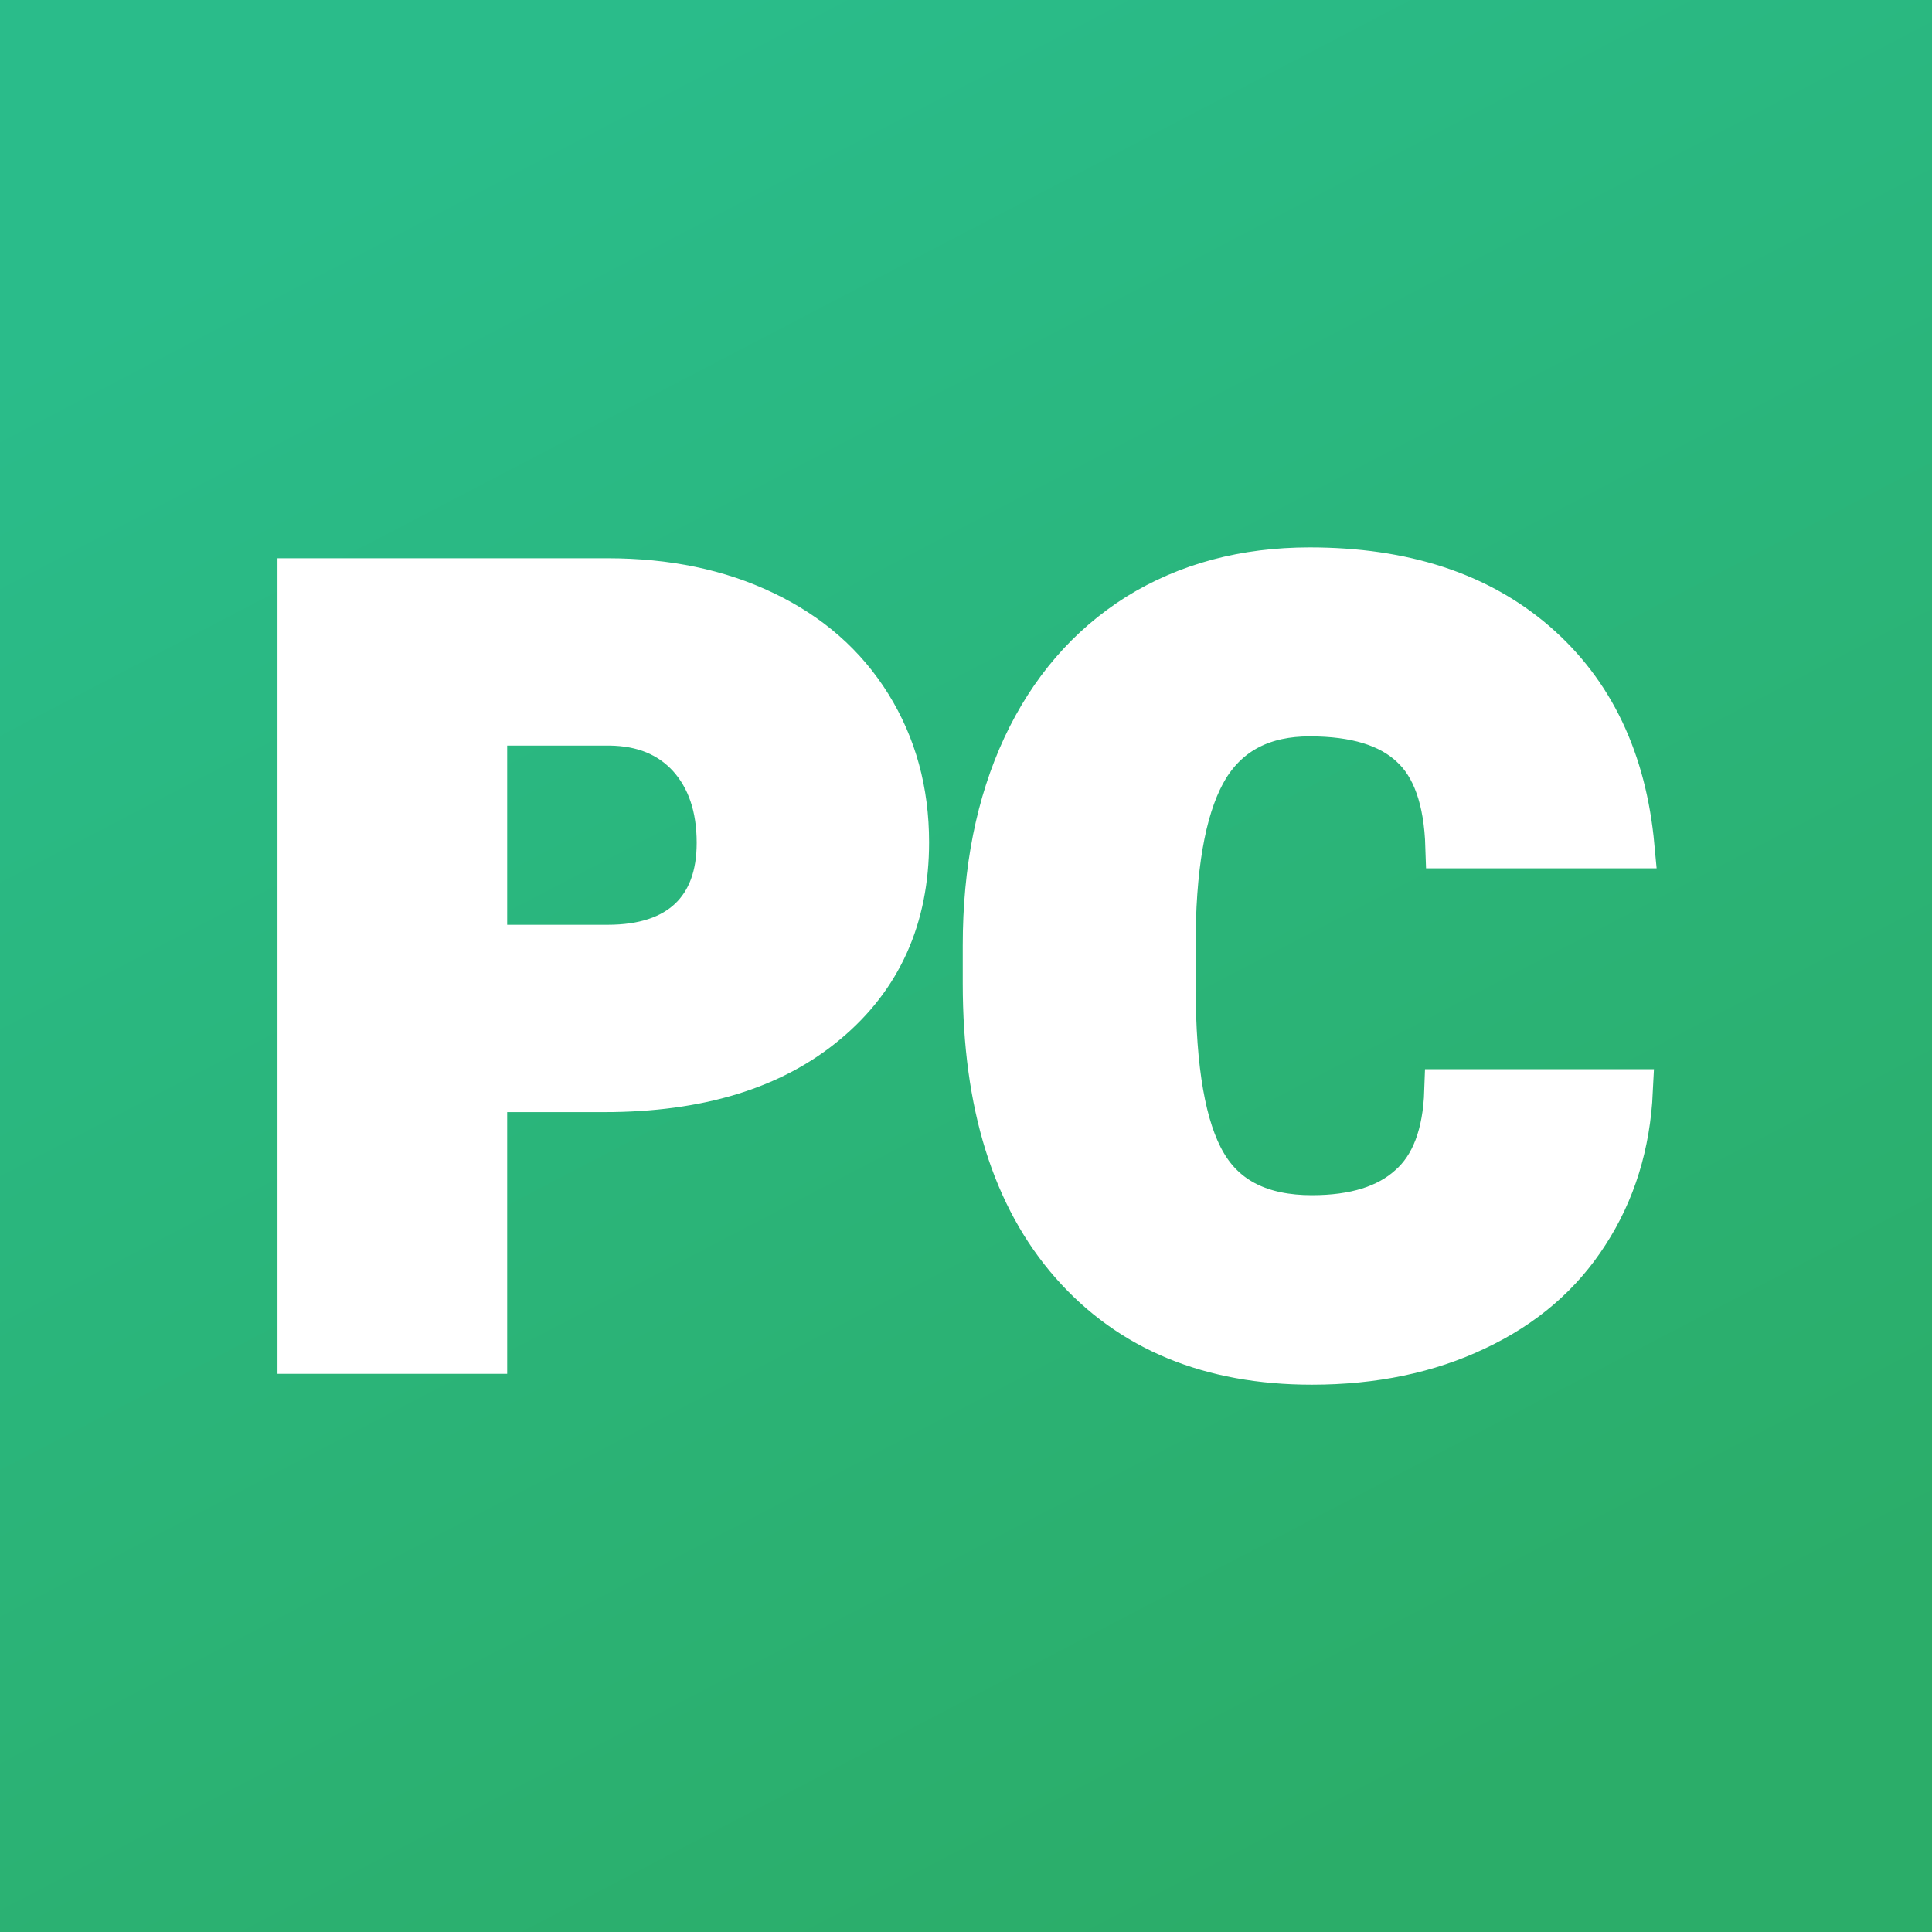 <?xml version="1.0" encoding="UTF-8" standalone="no"?>
<!DOCTYPE svg PUBLIC "-//W3C//DTD SVG 1.1//EN" "http://www.w3.org/Graphics/SVG/1.1/DTD/svg11.dtd">
<svg width="100%" height="100%" viewBox="0 0 200 200" version="1.1" xmlns="http://www.w3.org/2000/svg" xmlns:xlink="http://www.w3.org/1999/xlink" xml:space="preserve" xmlns:serif="http://www.serif.com/" style="fill-rule:evenodd;clip-rule:evenodd;">
    <rect x="0" y="0" width="200" height="200" fill="#333333" stroke="none"/>
    <rect x="0" y="0" width="200" height="200" style="fill:url(#_Linear1);"/>
    <g transform="matrix(5.621,0,0,5.621,24.96,139.97)">
        <g>
            <path d="M6.69,-4.82L4.5,-4.82L4.5,0L1.07,0L1.07,-14.22L6.75,-14.22C7.837,-14.22 8.797,-14.02 9.63,-13.62C10.47,-13.22 11.12,-12.65 11.58,-11.91C12.04,-11.17 12.27,-10.33 12.27,-9.39C12.27,-8.003 11.773,-6.897 10.78,-6.07C9.787,-5.237 8.423,-4.82 6.69,-4.82ZM4.5,-11.57L4.5,-7.47L6.75,-7.47C7.41,-7.47 7.917,-7.637 8.27,-7.97C8.617,-8.303 8.79,-8.773 8.79,-9.38C8.79,-10.04 8.61,-10.57 8.25,-10.97C7.89,-11.363 7.403,-11.563 6.79,-11.57L4.5,-11.57ZM22.19,-4.81L25.6,-4.81C25.553,-3.823 25.283,-2.95 24.79,-2.19C24.303,-1.43 23.62,-0.843 22.74,-0.43C21.86,-0.01 20.853,0.2 19.72,0.2C17.847,0.2 16.373,-0.41 15.3,-1.63C14.227,-2.85 13.69,-4.57 13.69,-6.79L13.69,-7.49C13.69,-8.883 13.933,-10.103 14.42,-11.15C14.907,-12.19 15.603,-12.997 16.51,-13.57C17.423,-14.137 18.48,-14.42 19.68,-14.42C21.407,-14.42 22.793,-13.967 23.84,-13.06C24.887,-12.153 25.483,-10.903 25.63,-9.31L22.21,-9.31C22.183,-10.177 21.963,-10.797 21.55,-11.17C21.143,-11.55 20.52,-11.74 19.68,-11.74C18.827,-11.74 18.2,-11.42 17.8,-10.78C17.407,-10.14 17.2,-9.12 17.18,-7.72L17.18,-6.72C17.18,-5.2 17.37,-4.117 17.75,-3.47C18.13,-2.817 18.787,-2.49 19.72,-2.49C20.507,-2.49 21.107,-2.677 21.52,-3.05C21.94,-3.417 22.163,-4.003 22.19,-4.81Z" style="fill:white;fill-rule:nonzero;stroke:white;stroke-width:0.8px;"/>
        </g>
    </g>
    <defs>
        <linearGradient id="_Linear1" x1="0" y1="0" x2="1" y2="0" gradientUnits="userSpaceOnUse" gradientTransform="matrix(93.894,176.59,-176.59,93.894,141.348,-35.242)"><stop offset="0" style="stop-color:rgb(42,188,138);stop-opacity:1"/><stop offset="1" style="stop-color:rgb(43,173,105);stop-opacity:1"/></linearGradient>
    </defs>
</svg>
